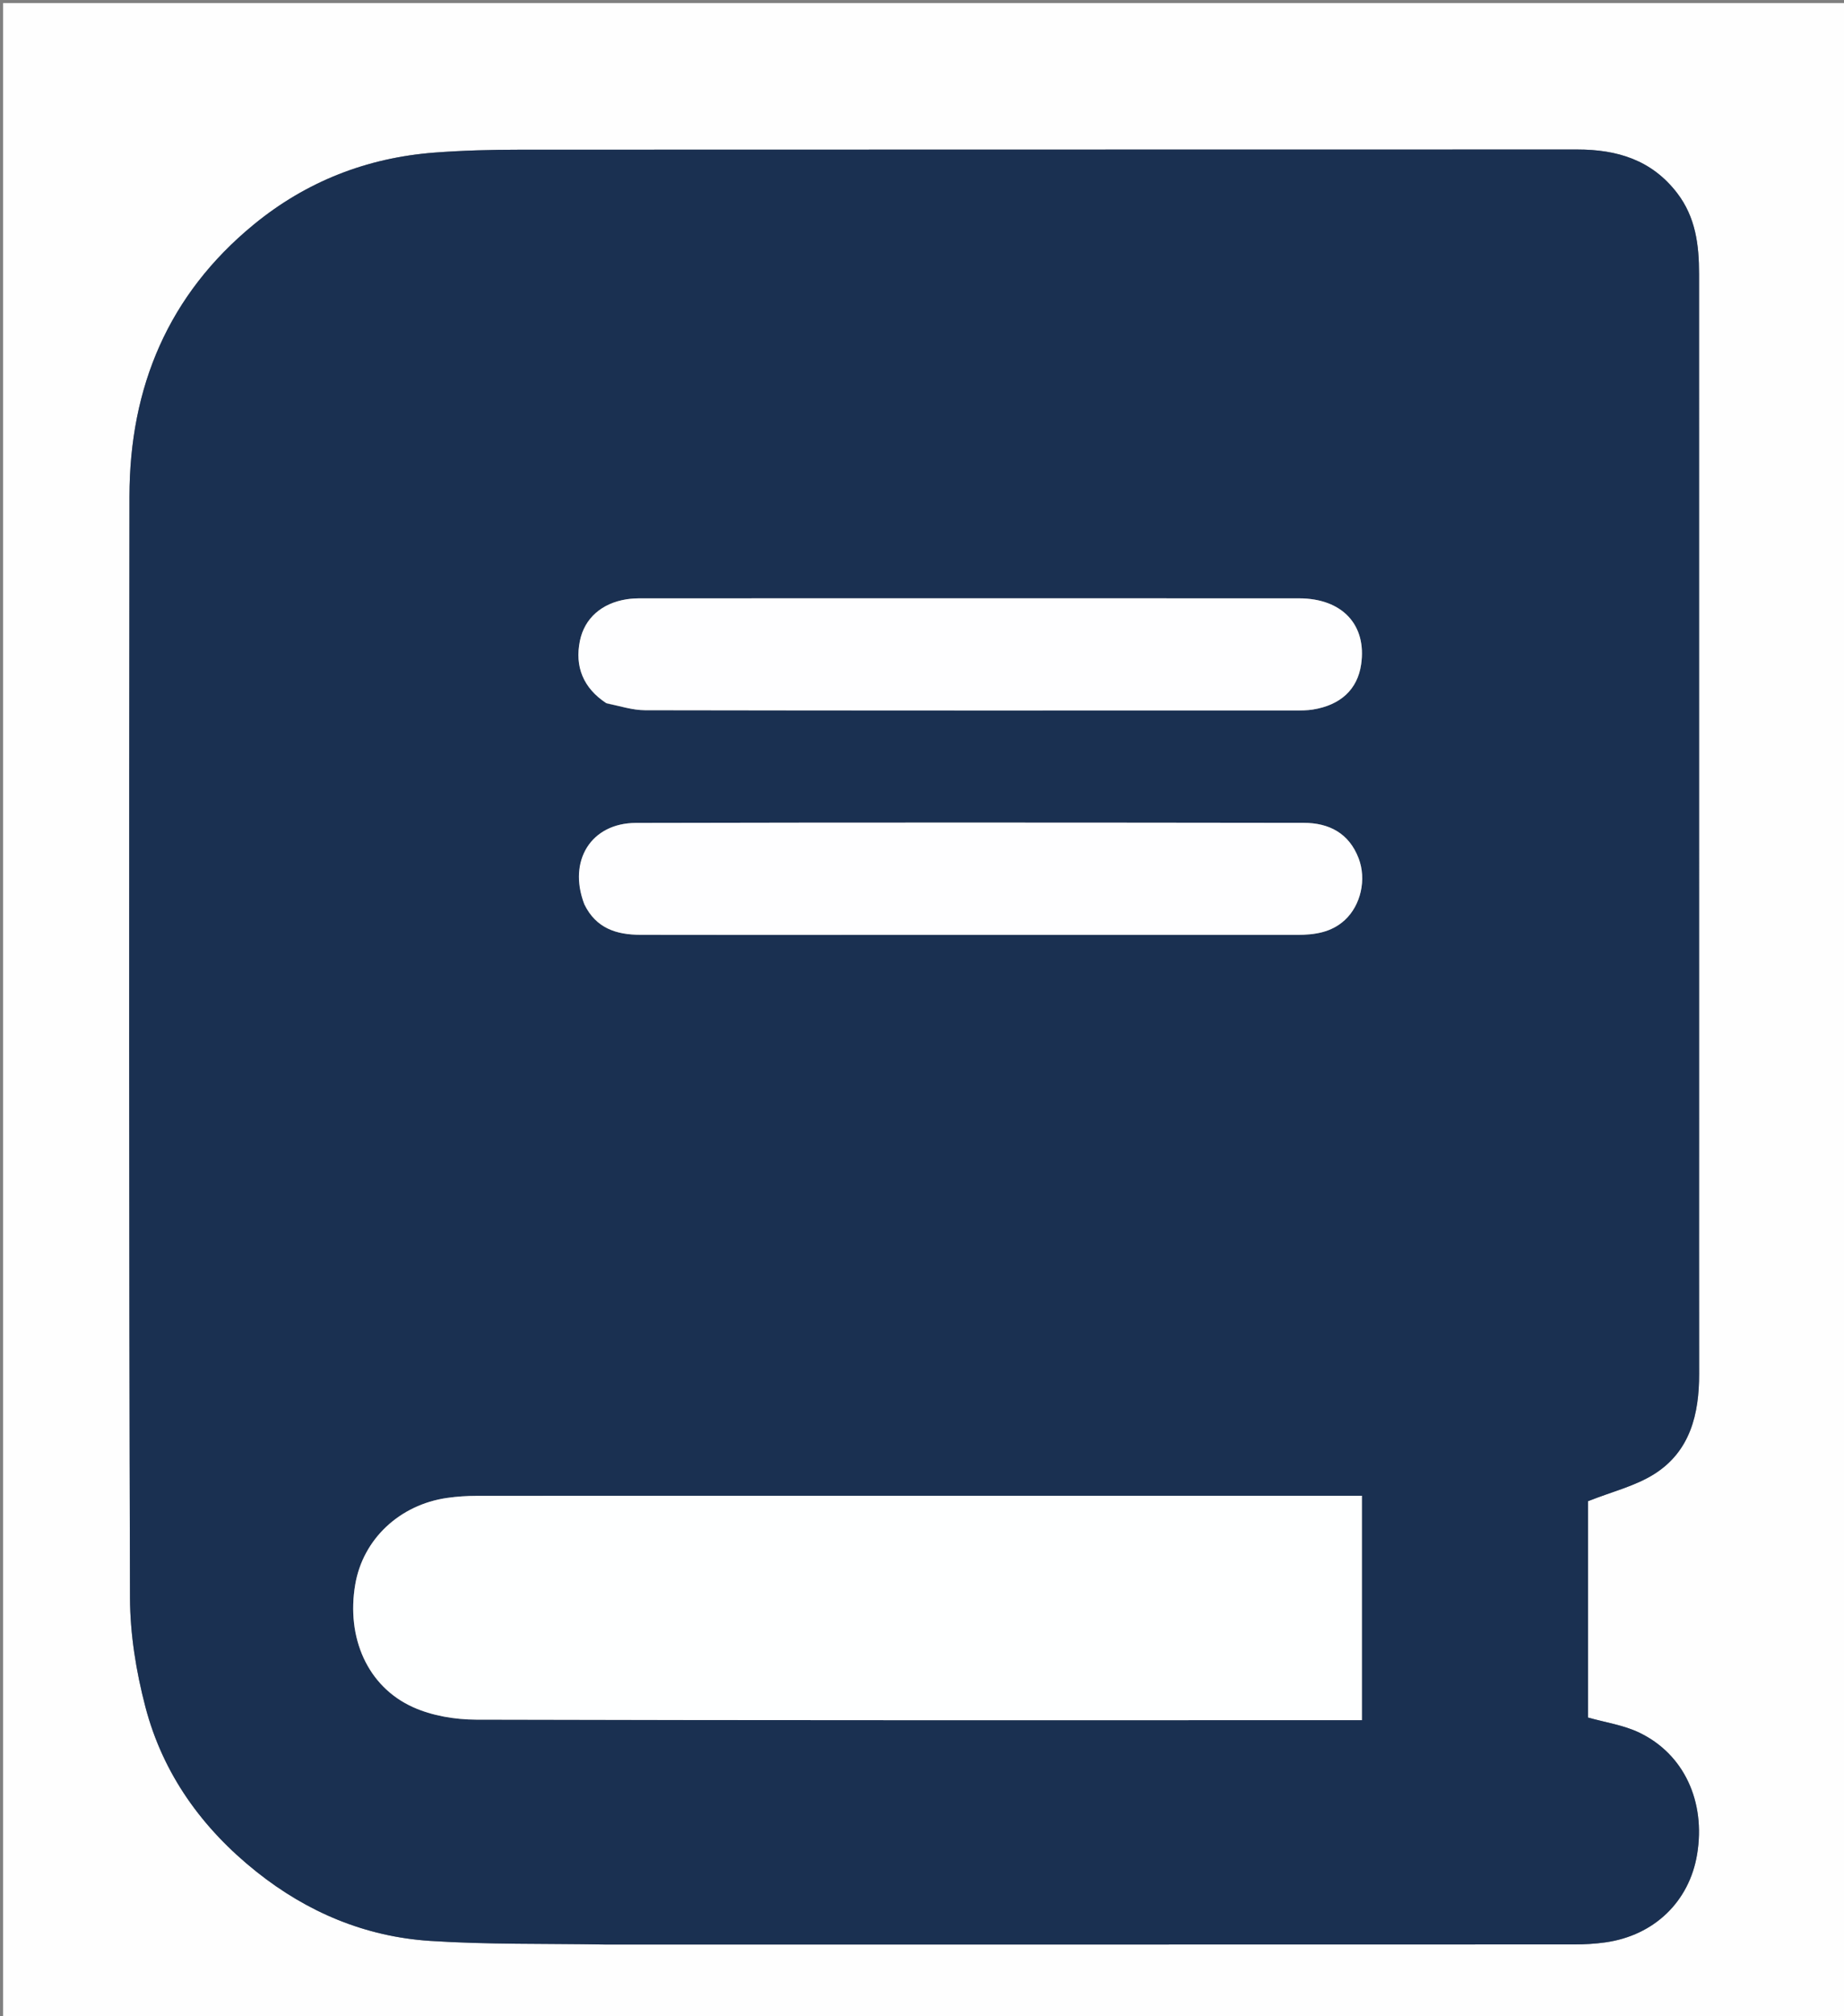 <?xml version="1.0" encoding="UTF-8" standalone="no"?>
<svg
   xmlns:dc="http://purl.org/dc/elements/1.1/"
   xmlns:cc="http://creativecommons.org/ns#"
   xmlns:rdf="http://www.w3.org/1999/02/22-rdf-syntax-ns#"
   xmlns:svg="http://www.w3.org/2000/svg"
   xmlns="http://www.w3.org/2000/svg"
   xmlns:sodipodi="http://sodipodi.sourceforge.net/DTD/sodipodi-0.dtd"
   xmlns:inkscape="http://www.inkscape.org/namespaces/inkscape"
   version="1.1"
   id="Layer_1"
   x="0px"
   y="0px"
   width="100%"
   viewBox="0 0 592 647"
   enable-background="new 0 0 592 647"
   xml:space="preserve"
   sodipodi:docname="book.svg"
   inkscape:version="0.92.5 (2060ec1f9f, 2020-04-08)"><rect x="0" y="0" width="592" height="647" fill="#808080" stroke="none"/><defs
   id="defs15" /><sodipodi:namedview
   pagecolor="#ffffff"
   bordercolor="#666666"
   borderopacity="1"
   objecttolerance="10"
   gridtolerance="10"
   guidetolerance="10"
   inkscape:pageopacity="0"
   inkscape:pageshadow="2"
   inkscape:window-width="640"
   inkscape:window-height="480"
   id="namedview13"
   showgrid="false"
   inkscape:zoom="0.36476043"
   inkscape:cx="296"
   inkscape:cy="323.5"
   inkscape:window-x="990"
   inkscape:window-y="356"
   inkscape:window-maximized="0"
   inkscape:current-layer="Layer_1" />
<path
   fill="#FEFEFE"
   opacity="1"
   stroke="none"
   d=" M299,648   C199.333,648 100.167,648 1,648   C1,432.333 1,216.667 1,1   C198.333,1 395.666,1 593,1   C593,216.667 593,432.333 593,648   C495.167,648 397.333,648 299,648  M194.5,623.998   C298.15,623.998 401.8,624.004 505.45,623.971   C508.769,623.97 512.118,623.774 515.403,623.311   C531.095,621.1 542.363,610.202 544.853,595   C547.615,578.139 540.657,562.898 526.286,556.01   C521.187,553.565 515.319,552.726 509.825,551.161   C509.825,527.641 509.825,503.91 509.825,481.733   C517.51,478.679 524.944,476.897 531.068,473.037   C542.629,465.748 545.509,453.792 545.491,440.86   C545.452,413.531 545.479,386.202 545.479,358.873   C545.479,268.554 545.486,178.235 545.469,87.916   C545.467,78.65 544.392,69.727 538.434,61.959   C530.258,51.299 519.147,47.973 506.351,47.978   C393.202,48.02 280.053,47.981 166.905,48.041   C157.754,48.046 148.579,48.273 139.459,48.971   C117.783,50.628 98.299,58.249 81.479,72.046   C54.001,94.585 41.6,124.282 41.565,159.328   C41.449,277.143 41.384,394.958 41.736,512.771   C41.771,524.445 43.713,536.395 46.672,547.719   C52.312,569.301 64.913,586.754 82.338,600.643   C98.659,613.652 117.31,621.487 138.068,622.839   C156.492,624.04 175.019,623.673 194.5,623.998  z"
   id="path2" />
<path
   fill="#1A3051"
   opacity="1"
   stroke="none"
   d=" M194,623.998   C175.019,623.673 156.492,624.04 138.068,622.839   C117.31,621.487 98.659,613.652 82.338,600.643   C64.913,586.754 52.312,569.301 46.672,547.719   C43.713,536.395 41.771,524.445 41.736,512.771   C41.384,394.958 41.449,277.143 41.565,159.328   C41.6,124.282 54.001,94.585 81.479,72.046   C98.299,58.249 117.783,50.628 139.459,48.971   C148.579,48.273 157.754,48.046 166.905,48.041   C280.053,47.981 393.202,48.02 506.351,47.978   C519.147,47.973 530.258,51.299 538.434,61.959   C544.392,69.727 545.467,78.65 545.469,87.916   C545.486,178.235 545.479,268.554 545.479,358.873   C545.479,386.202 545.452,413.531 545.491,440.86   C545.509,453.792 542.629,465.748 531.068,473.037   C524.944,476.897 517.51,478.679 509.825,481.733   C509.825,503.91 509.825,527.641 509.825,551.161   C515.319,552.726 521.187,553.565 526.286,556.01   C540.657,562.898 547.615,578.139 544.853,595   C542.363,610.202 531.095,621.1 515.403,623.311   C512.118,623.774 508.769,623.97 505.45,623.971   C401.8,624.004 298.15,623.998 194,623.998  M284.5,479.999   C240.678,479.999 196.855,479.986 153.033,480.027   C149.88,480.03 146.7,480.234 143.58,480.68   C128.245,482.869 116.526,493.951 114.049,508.451   C111.135,525.513 117.966,541.211 132.576,547.817   C138.711,550.591 146.052,551.812 152.85,551.831   C245.826,552.083 338.803,552.001 431.779,552.001   C433.557,552.001 435.335,552.001 437.226,552.001   C437.226,527.744 437.226,503.997 437.226,479.999   C386.455,479.999 335.978,479.999 284.5,479.999  M194.927,225.822   C198.974,226.548 203.02,227.9 207.069,227.908   C276.7,228.037 346.331,228.003 415.961,227.99   C417.788,227.989 419.641,227.987 421.436,227.702   C430.399,226.282 435.797,221.217 436.971,213.266   C438.851,200.538 430.936,192.017 417.039,192.012   C346.742,191.984 276.445,191.997 206.148,192.011   C204.488,192.011 202.806,192.054 201.171,192.311   C193.109,193.58 187.659,198.458 186.183,205.613   C184.466,213.939 187.28,220.826 194.927,225.822  M187.762,290.479   C191.389,297.966 198.012,299.962 205.564,299.98   C228.551,300.037 251.538,300.001 274.525,300.001   C321.833,300.001 369.14,300 416.447,300.002   C422.046,300.002 427.425,299.238 431.751,295.236   C436.921,290.454 438.736,282.143 436.176,275.444   C433.082,267.347 426.644,264.065 418.555,264.054   C347.095,263.963 275.635,263.909 204.175,264.08   C189.788,264.114 182.24,276.16 187.762,290.479  z"
   id="path4" />
<path
   fill="#FEFFFF"
   opacity="1"
   stroke="none"
   d=" M285,479.999   C335.978,479.999 386.455,479.999 437.226,479.999   C437.226,503.997 437.226,527.744 437.226,552.001   C435.335,552.001 433.557,552.001 431.779,552.001   C338.803,552.001 245.826,552.083 152.85,551.831   C146.052,551.812 138.711,550.591 132.576,547.817   C117.966,541.211 111.135,525.513 114.049,508.451   C116.526,493.951 128.245,482.869 143.58,480.68   C146.7,480.234 149.88,480.03 153.033,480.027   C196.855,479.986 240.678,479.999 285,479.999  z"
   id="path6" />
<path
   fill="#FEFEFF"
   opacity="1"
   stroke="none"
   d=" M194.601,225.62   C187.28,220.826 184.466,213.939 186.183,205.613   C187.659,198.458 193.109,193.58 201.171,192.311   C202.806,192.054 204.488,192.011 206.148,192.011   C276.445,191.997 346.742,191.984 417.039,192.012   C430.936,192.017 438.851,200.538 436.971,213.266   C435.797,221.217 430.399,226.282 421.436,227.702   C419.641,227.987 417.788,227.989 415.961,227.99   C346.331,228.003 276.7,228.037 207.069,227.908   C203.02,227.9 198.974,226.548 194.601,225.62  z"
   id="path8" />
<path
   fill="#FEFEFF"
   opacity="1"
   stroke="none"
   d=" M187.568,290.135   C182.24,276.16 189.788,264.114 204.175,264.08   C275.635,263.909 347.095,263.963 418.555,264.054   C426.644,264.065 433.082,267.347 436.176,275.444   C438.736,282.143 436.921,290.454 431.751,295.236   C427.425,299.238 422.046,300.002 416.447,300.002   C369.14,300 321.833,300.001 274.525,300.001   C251.538,300.001 228.551,300.037 205.564,299.98   C198.012,299.962 191.389,297.966 187.568,290.135  z"
   id="path10" />
</svg>